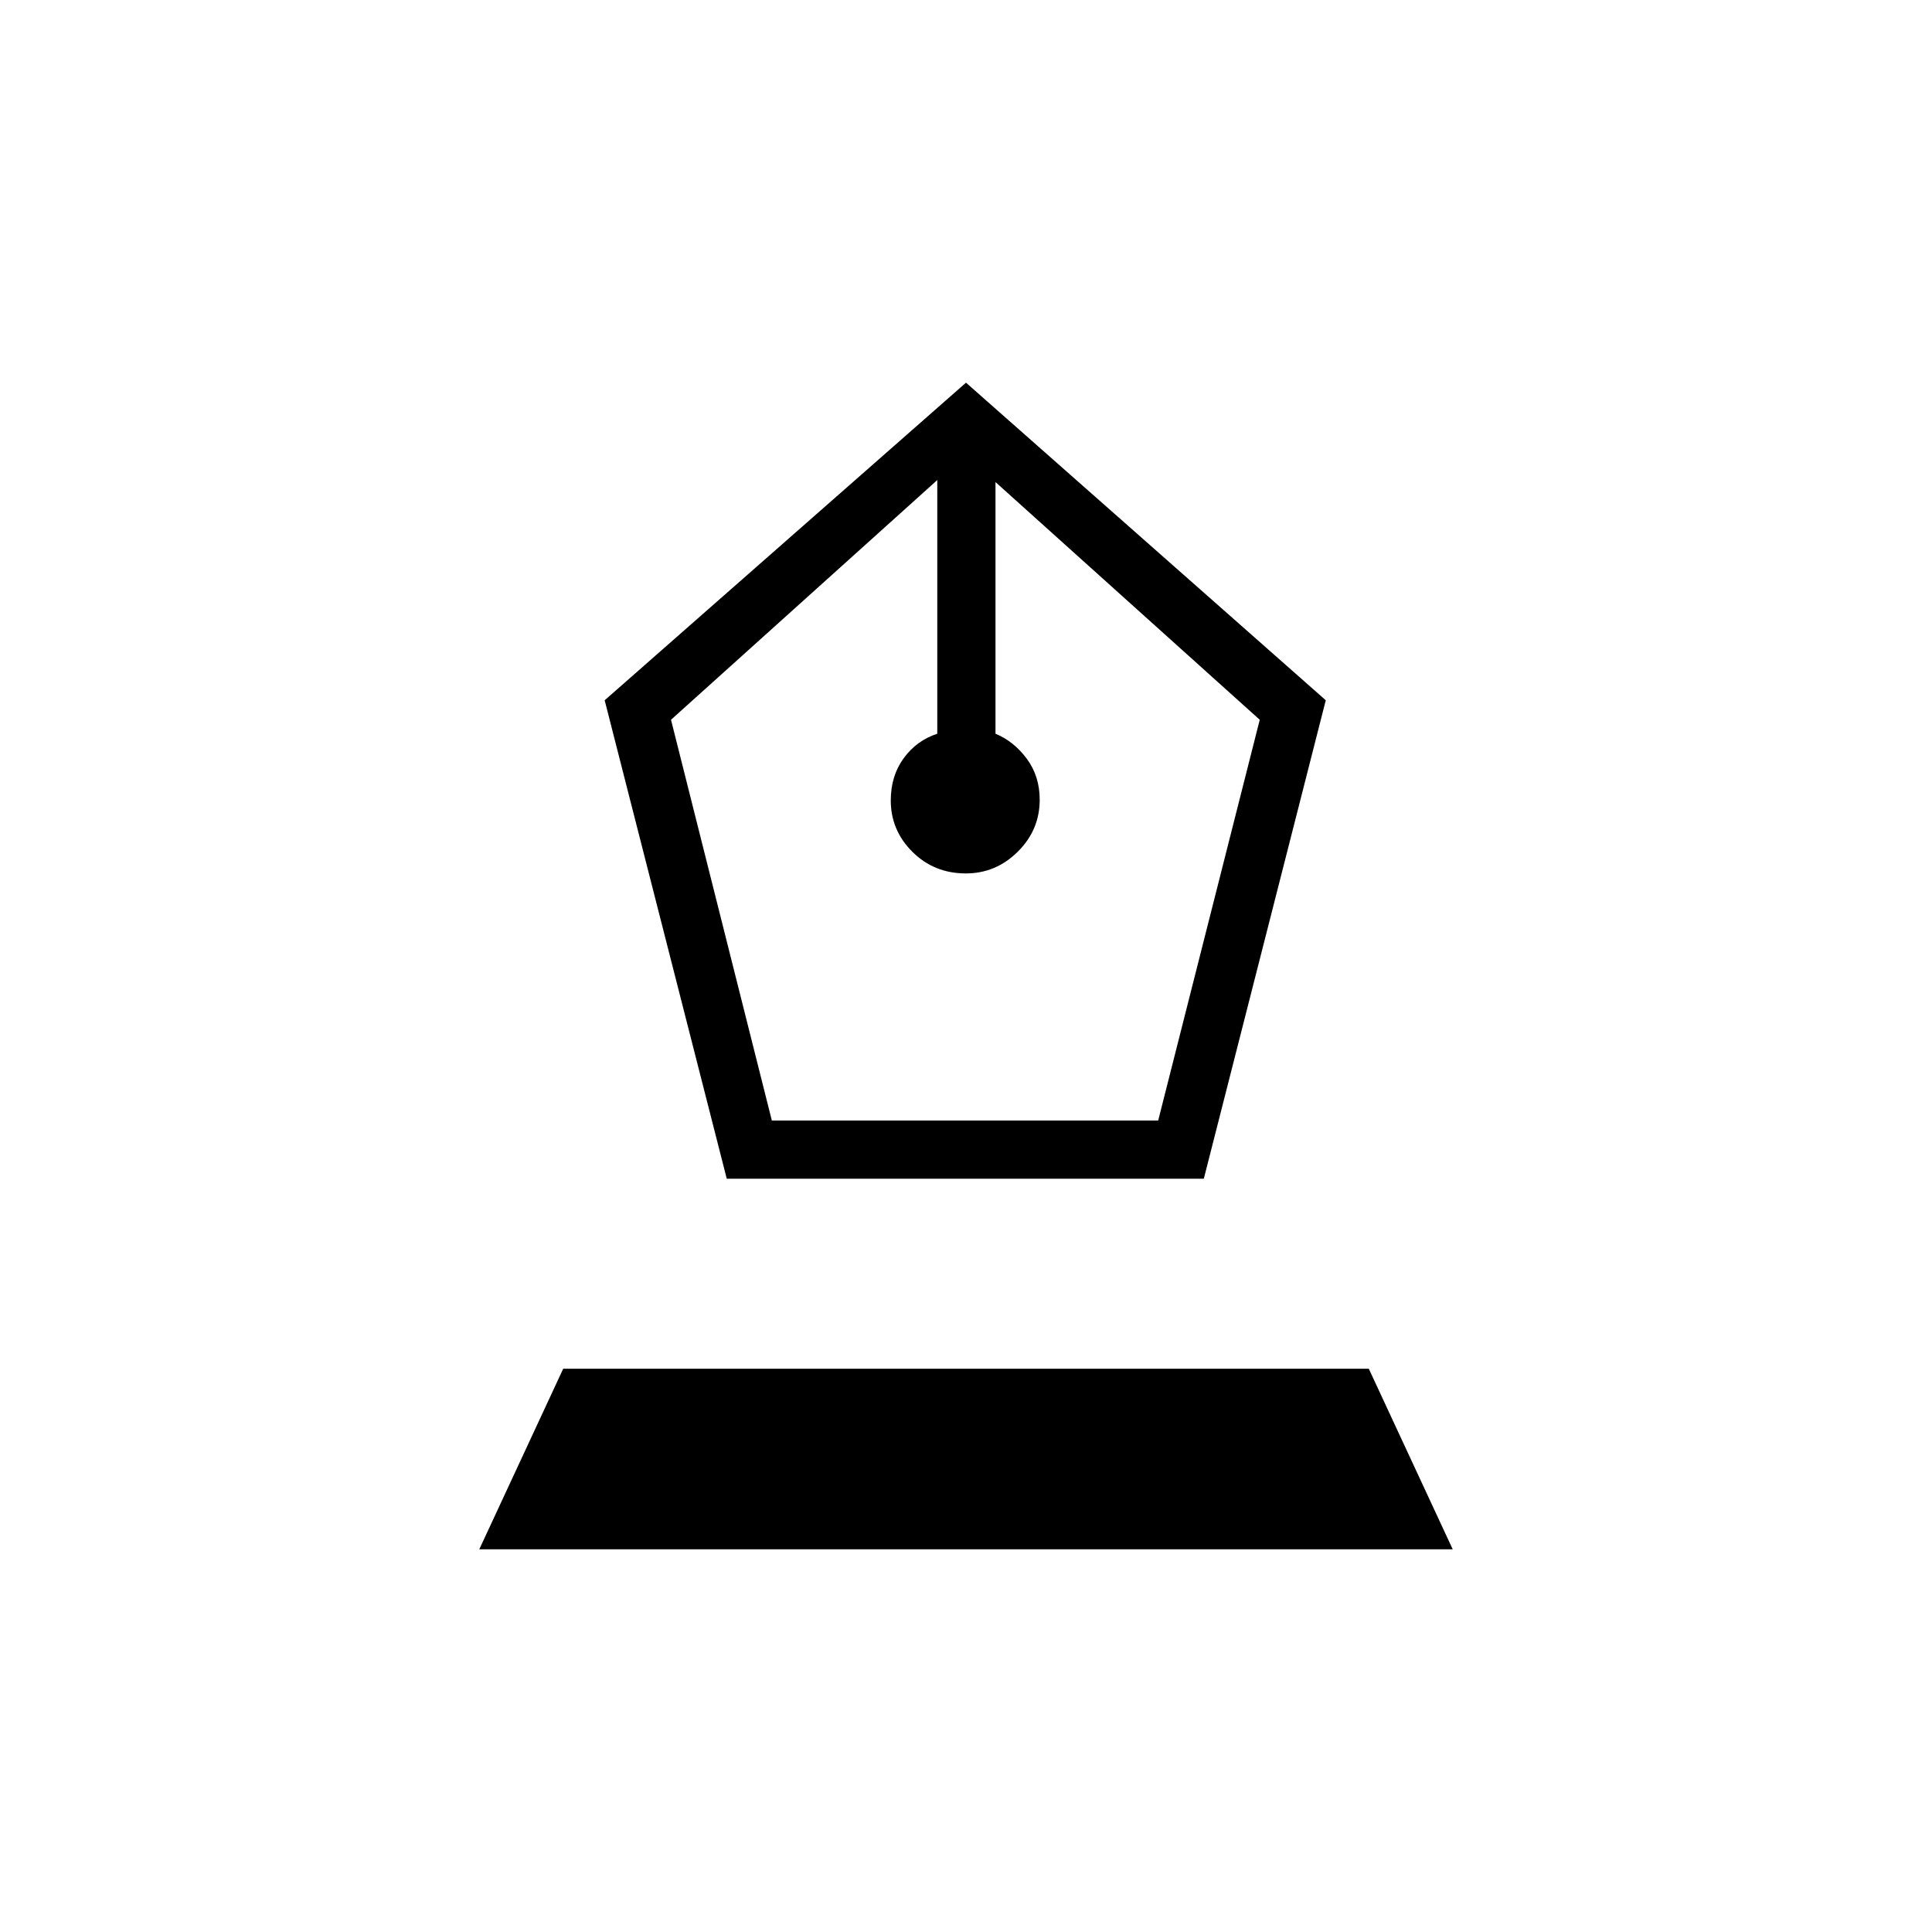 <svg xmlns="http://www.w3.org/2000/svg" height="20" viewBox="0 -960 960 960" width="20"><path d="m361.12-374.31-60.66-237.73L480-769.85l178.77 157.81-60.6 237.73H361.12Zm22.4-28.92H575.5l50.46-199.12-131.31-118.11v125.04q9.17 3.81 15.57 12.46 6.4 8.64 6.4 20.34 0 15.02-10.89 25.82T479.9-526q-15.71 0-26.5-10.7-10.78-10.7-10.78-25.57 0-12.15 6.4-20.95 6.4-8.8 16.71-12.2v-126.04L333.42-602.35l50.1 199.12ZM238.15-190.15l41.7-89.73h400.3l41.7 89.73h-483.7Z"/></svg>